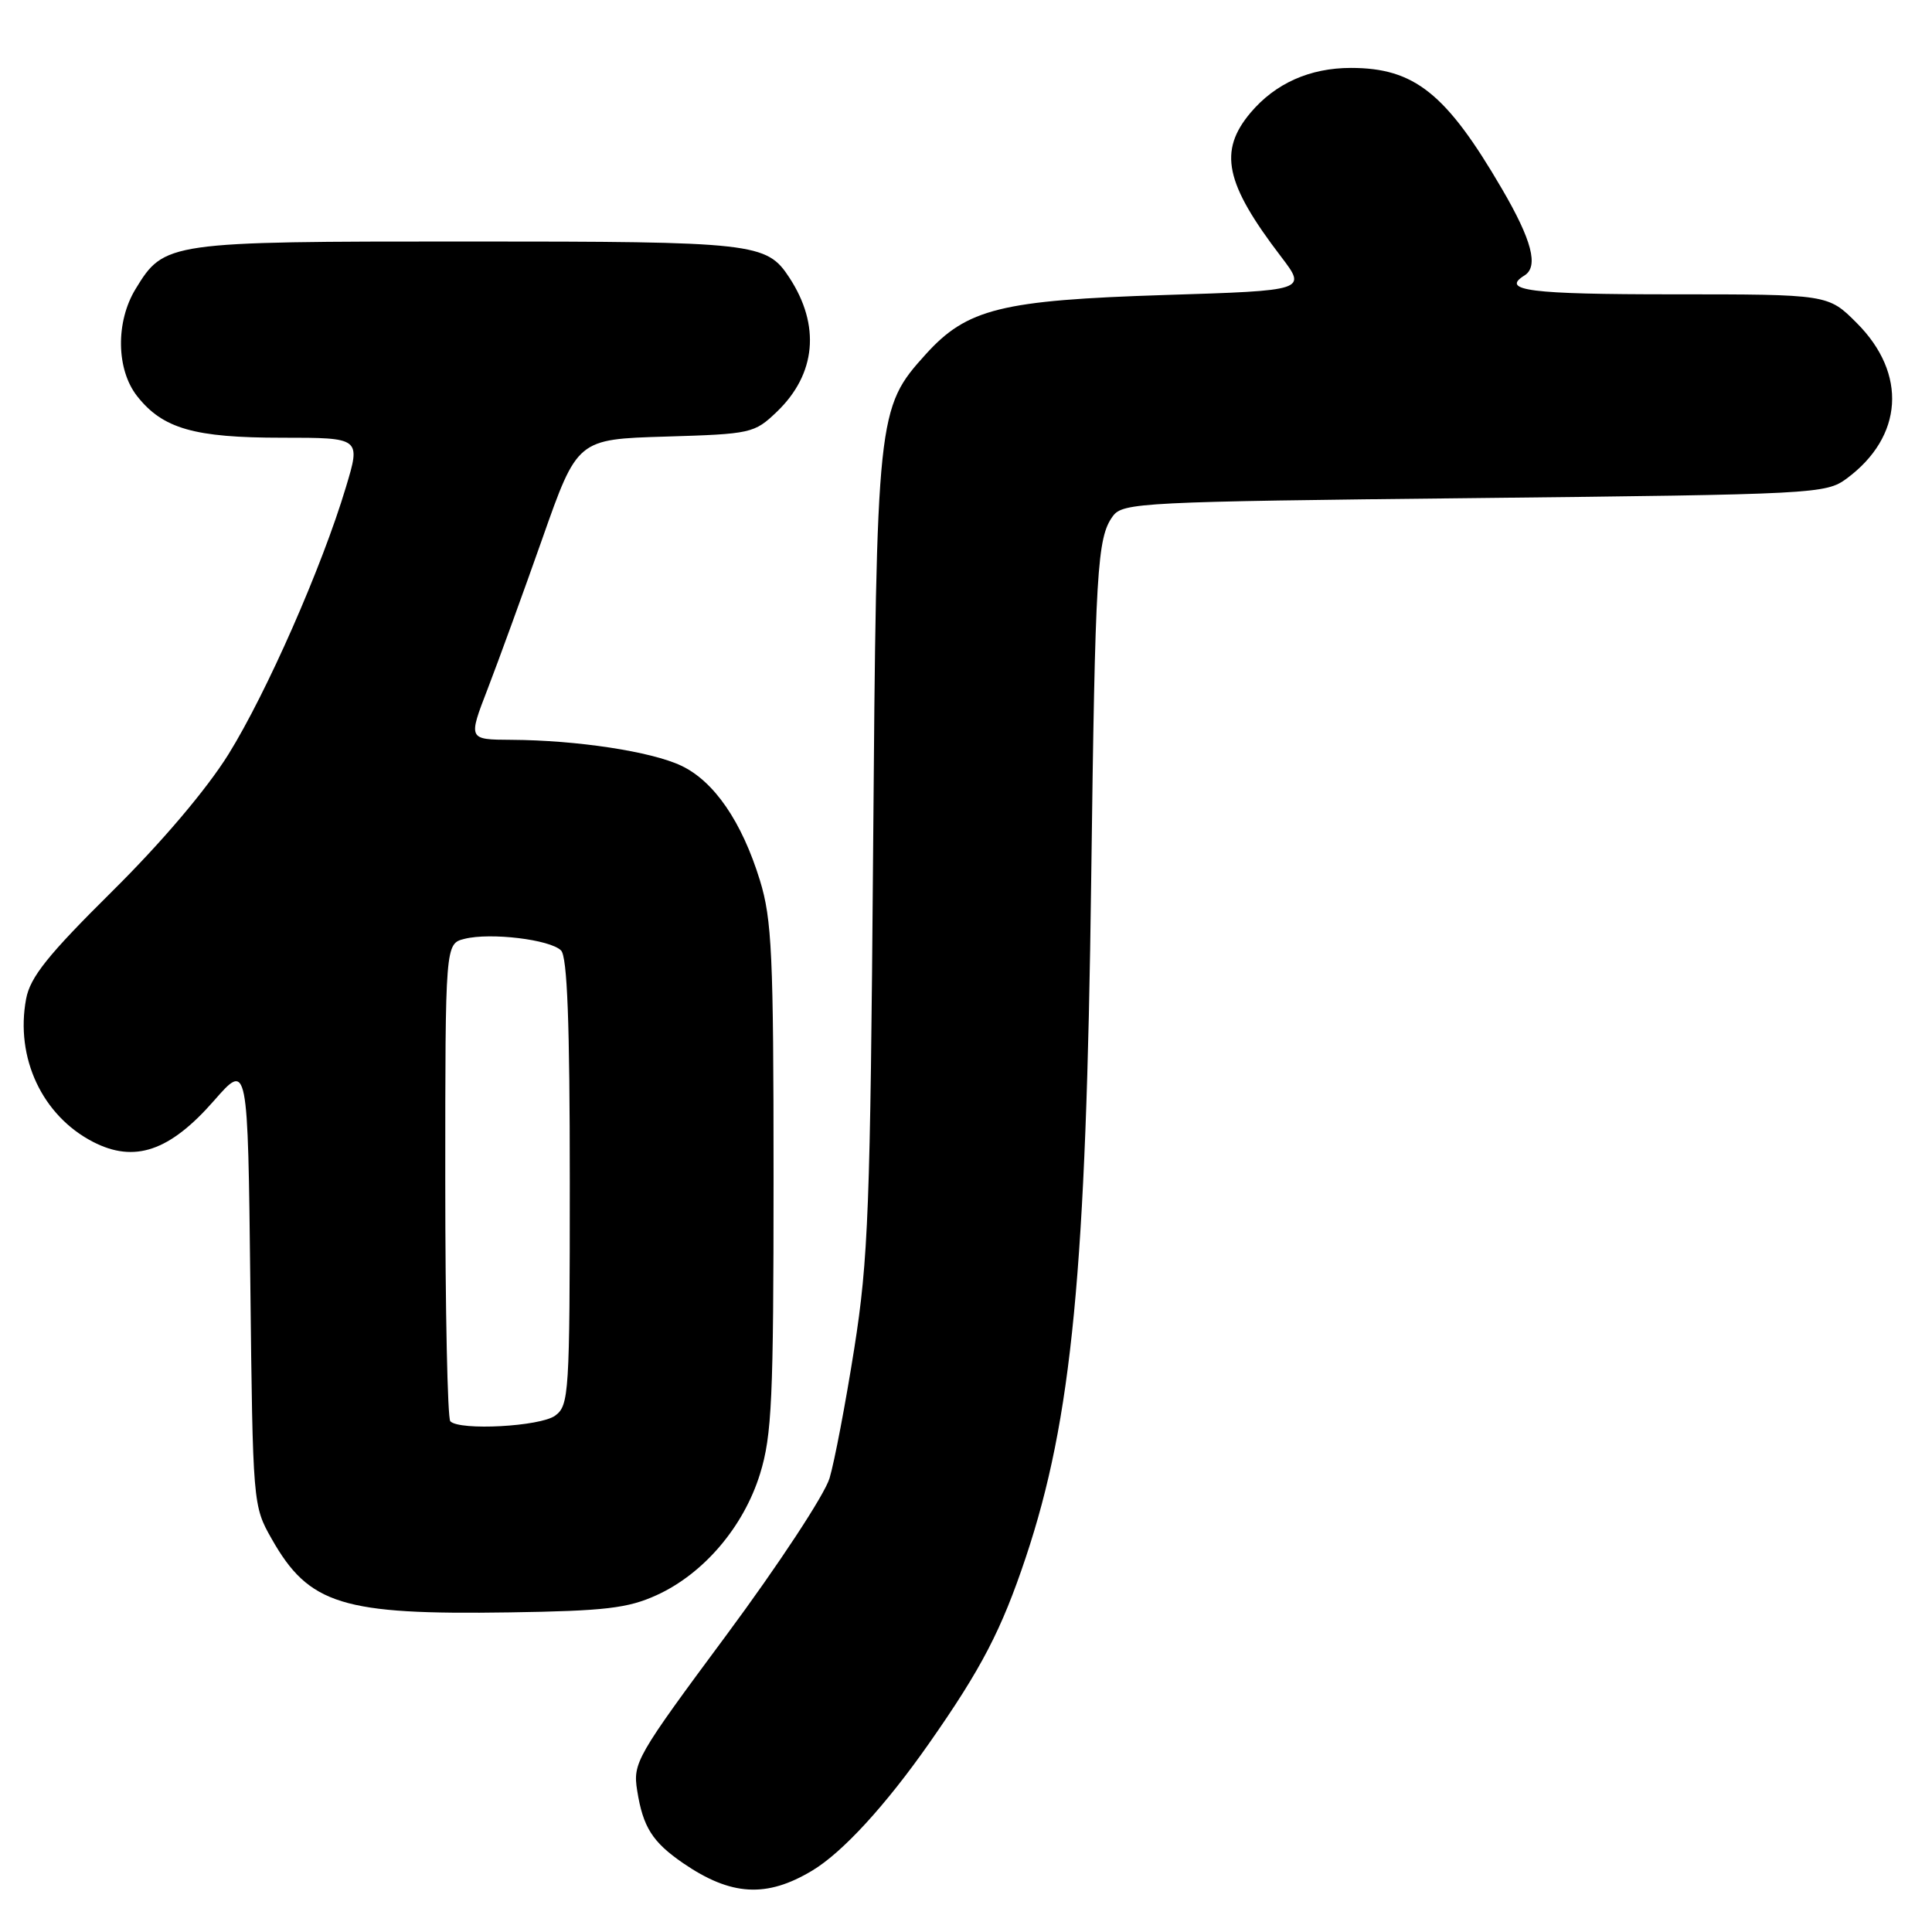 <?xml version="1.0" encoding="UTF-8" standalone="no"?>
<!DOCTYPE svg PUBLIC "-//W3C//DTD SVG 1.1//EN" "http://www.w3.org/Graphics/SVG/1.1/DTD/svg11.dtd" >
<svg xmlns="http://www.w3.org/2000/svg" xmlns:xlink="http://www.w3.org/1999/xlink" version="1.1" viewBox="0 0 256 256">
 <g >
 <path fill="currentColor"
d=" M 107.63 247.86 C 111.63 245.46 117.34 239.24 123.11 231.00 C 130.08 221.05 132.71 215.97 135.93 206.34 C 142.04 188.02 143.93 168.44 144.59 116.50 C 145.12 75.46 145.37 71.25 147.46 68.39 C 148.77 66.60 151.25 66.47 195.35 66.00 C 240.48 65.51 241.94 65.44 244.68 63.42 C 252.20 57.87 252.75 49.52 246.03 42.80 C 242.24 39.00 242.24 39.00 221.62 39.00 C 202.72 39.00 198.77 38.50 202.00 36.50 C 203.90 35.33 202.99 31.82 199.00 25.00 C 191.63 12.37 187.41 9.00 179.00 9.00 C 173.56 9.00 168.98 11.05 165.70 14.94 C 161.42 20.03 162.32 24.29 169.74 34.00 C 173.17 38.50 173.17 38.50 154.33 39.09 C 132.67 39.78 128.13 40.90 122.67 46.94 C 116.22 54.08 116.15 54.77 115.69 113.00 C 115.32 160.08 115.06 166.86 113.19 178.71 C 112.04 185.98 110.57 193.70 109.92 195.87 C 109.27 198.05 103.14 207.36 96.28 216.62 C 84.31 232.76 83.84 233.58 84.43 237.26 C 85.20 242.12 86.45 244.08 90.52 246.88 C 96.87 251.23 101.58 251.50 107.63 247.86 Z  M 87.00 211.37 C 93.24 208.53 98.54 202.31 100.71 195.29 C 102.28 190.21 102.50 185.37 102.50 156.00 C 102.50 126.49 102.28 121.80 100.69 116.64 C 98.29 108.86 94.63 103.53 90.27 101.46 C 86.31 99.58 76.48 98.08 67.76 98.03 C 62.02 98.00 62.02 98.00 64.63 91.25 C 66.06 87.54 69.32 78.58 71.87 71.35 C 76.50 58.20 76.50 58.20 88.18 57.85 C 99.54 57.51 99.95 57.42 102.94 54.56 C 108.14 49.57 108.74 43.11 104.59 36.78 C 101.57 32.17 100.07 32.00 61.90 32.00 C 22.14 32.00 21.77 32.05 17.96 38.30 C 15.31 42.65 15.40 48.97 18.17 52.49 C 21.56 56.80 25.73 58.00 37.37 58.00 C 47.81 58.00 47.81 58.00 45.83 64.57 C 42.67 75.12 35.33 91.80 30.27 99.95 C 27.38 104.59 21.45 111.59 14.86 118.11 C 6.34 126.55 4.00 129.47 3.46 132.36 C 2.00 140.15 5.59 147.82 12.32 151.30 C 17.82 154.14 22.49 152.55 28.36 145.84 C 32.84 140.72 32.84 140.72 33.17 170.11 C 33.50 199.33 33.51 199.53 36.00 203.91 C 40.94 212.63 45.35 213.99 67.50 213.65 C 80.17 213.46 83.20 213.10 87.00 211.37 Z  M 59.67 188.33 C 59.30 187.97 59.00 173.58 59.00 156.35 C 59.00 125.04 59.00 125.04 61.56 124.40 C 64.99 123.54 72.89 124.49 74.34 125.94 C 75.17 126.77 75.50 135.52 75.50 156.63 C 75.50 184.71 75.40 186.23 73.56 187.58 C 71.59 189.02 60.93 189.60 59.67 188.33 Z "/>
</g>
</svg>